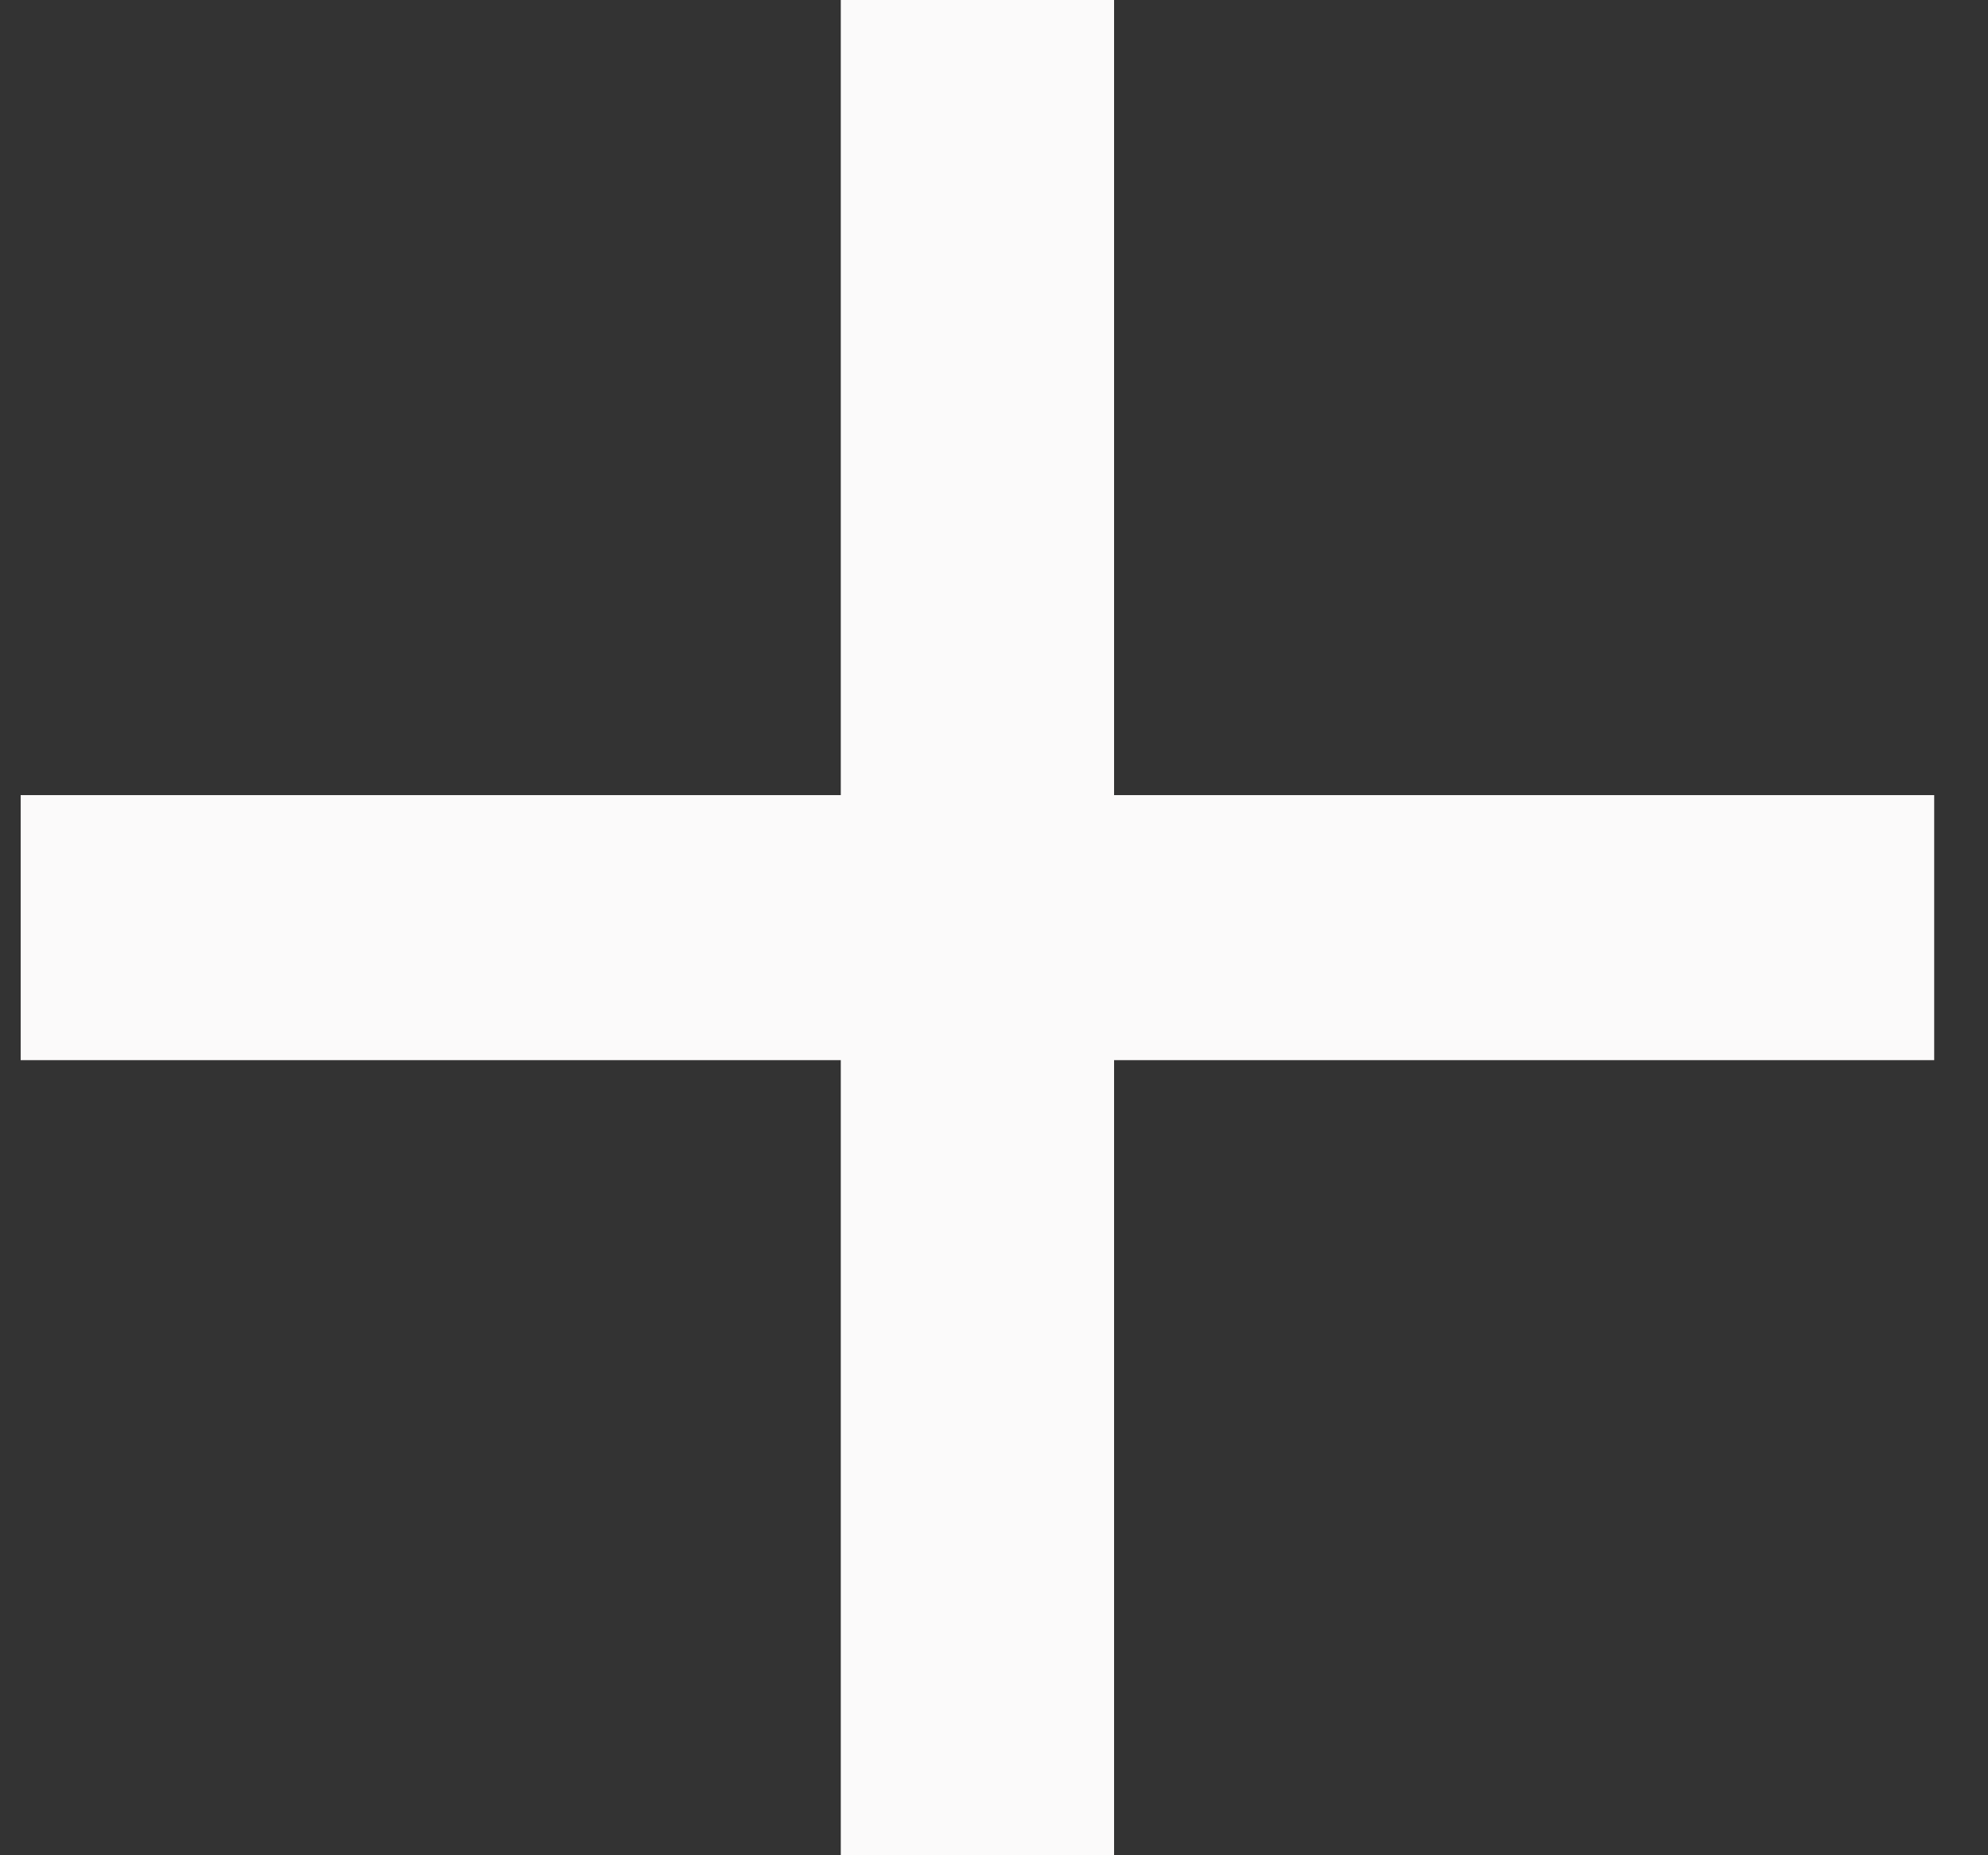 <svg width="15" height="14" viewBox="0 0 15 14" fill="none" xmlns="http://www.w3.org/2000/svg">
<rect x="0" y="0" width="15" height="14" fill="#333333" stroke="none"/>
<path d="M14.594 8H8.406V14H6.344V8H0.156V6H6.344V0H8.406V6H14.594V8Z" fill="#FBFAFA"/>
</svg>
